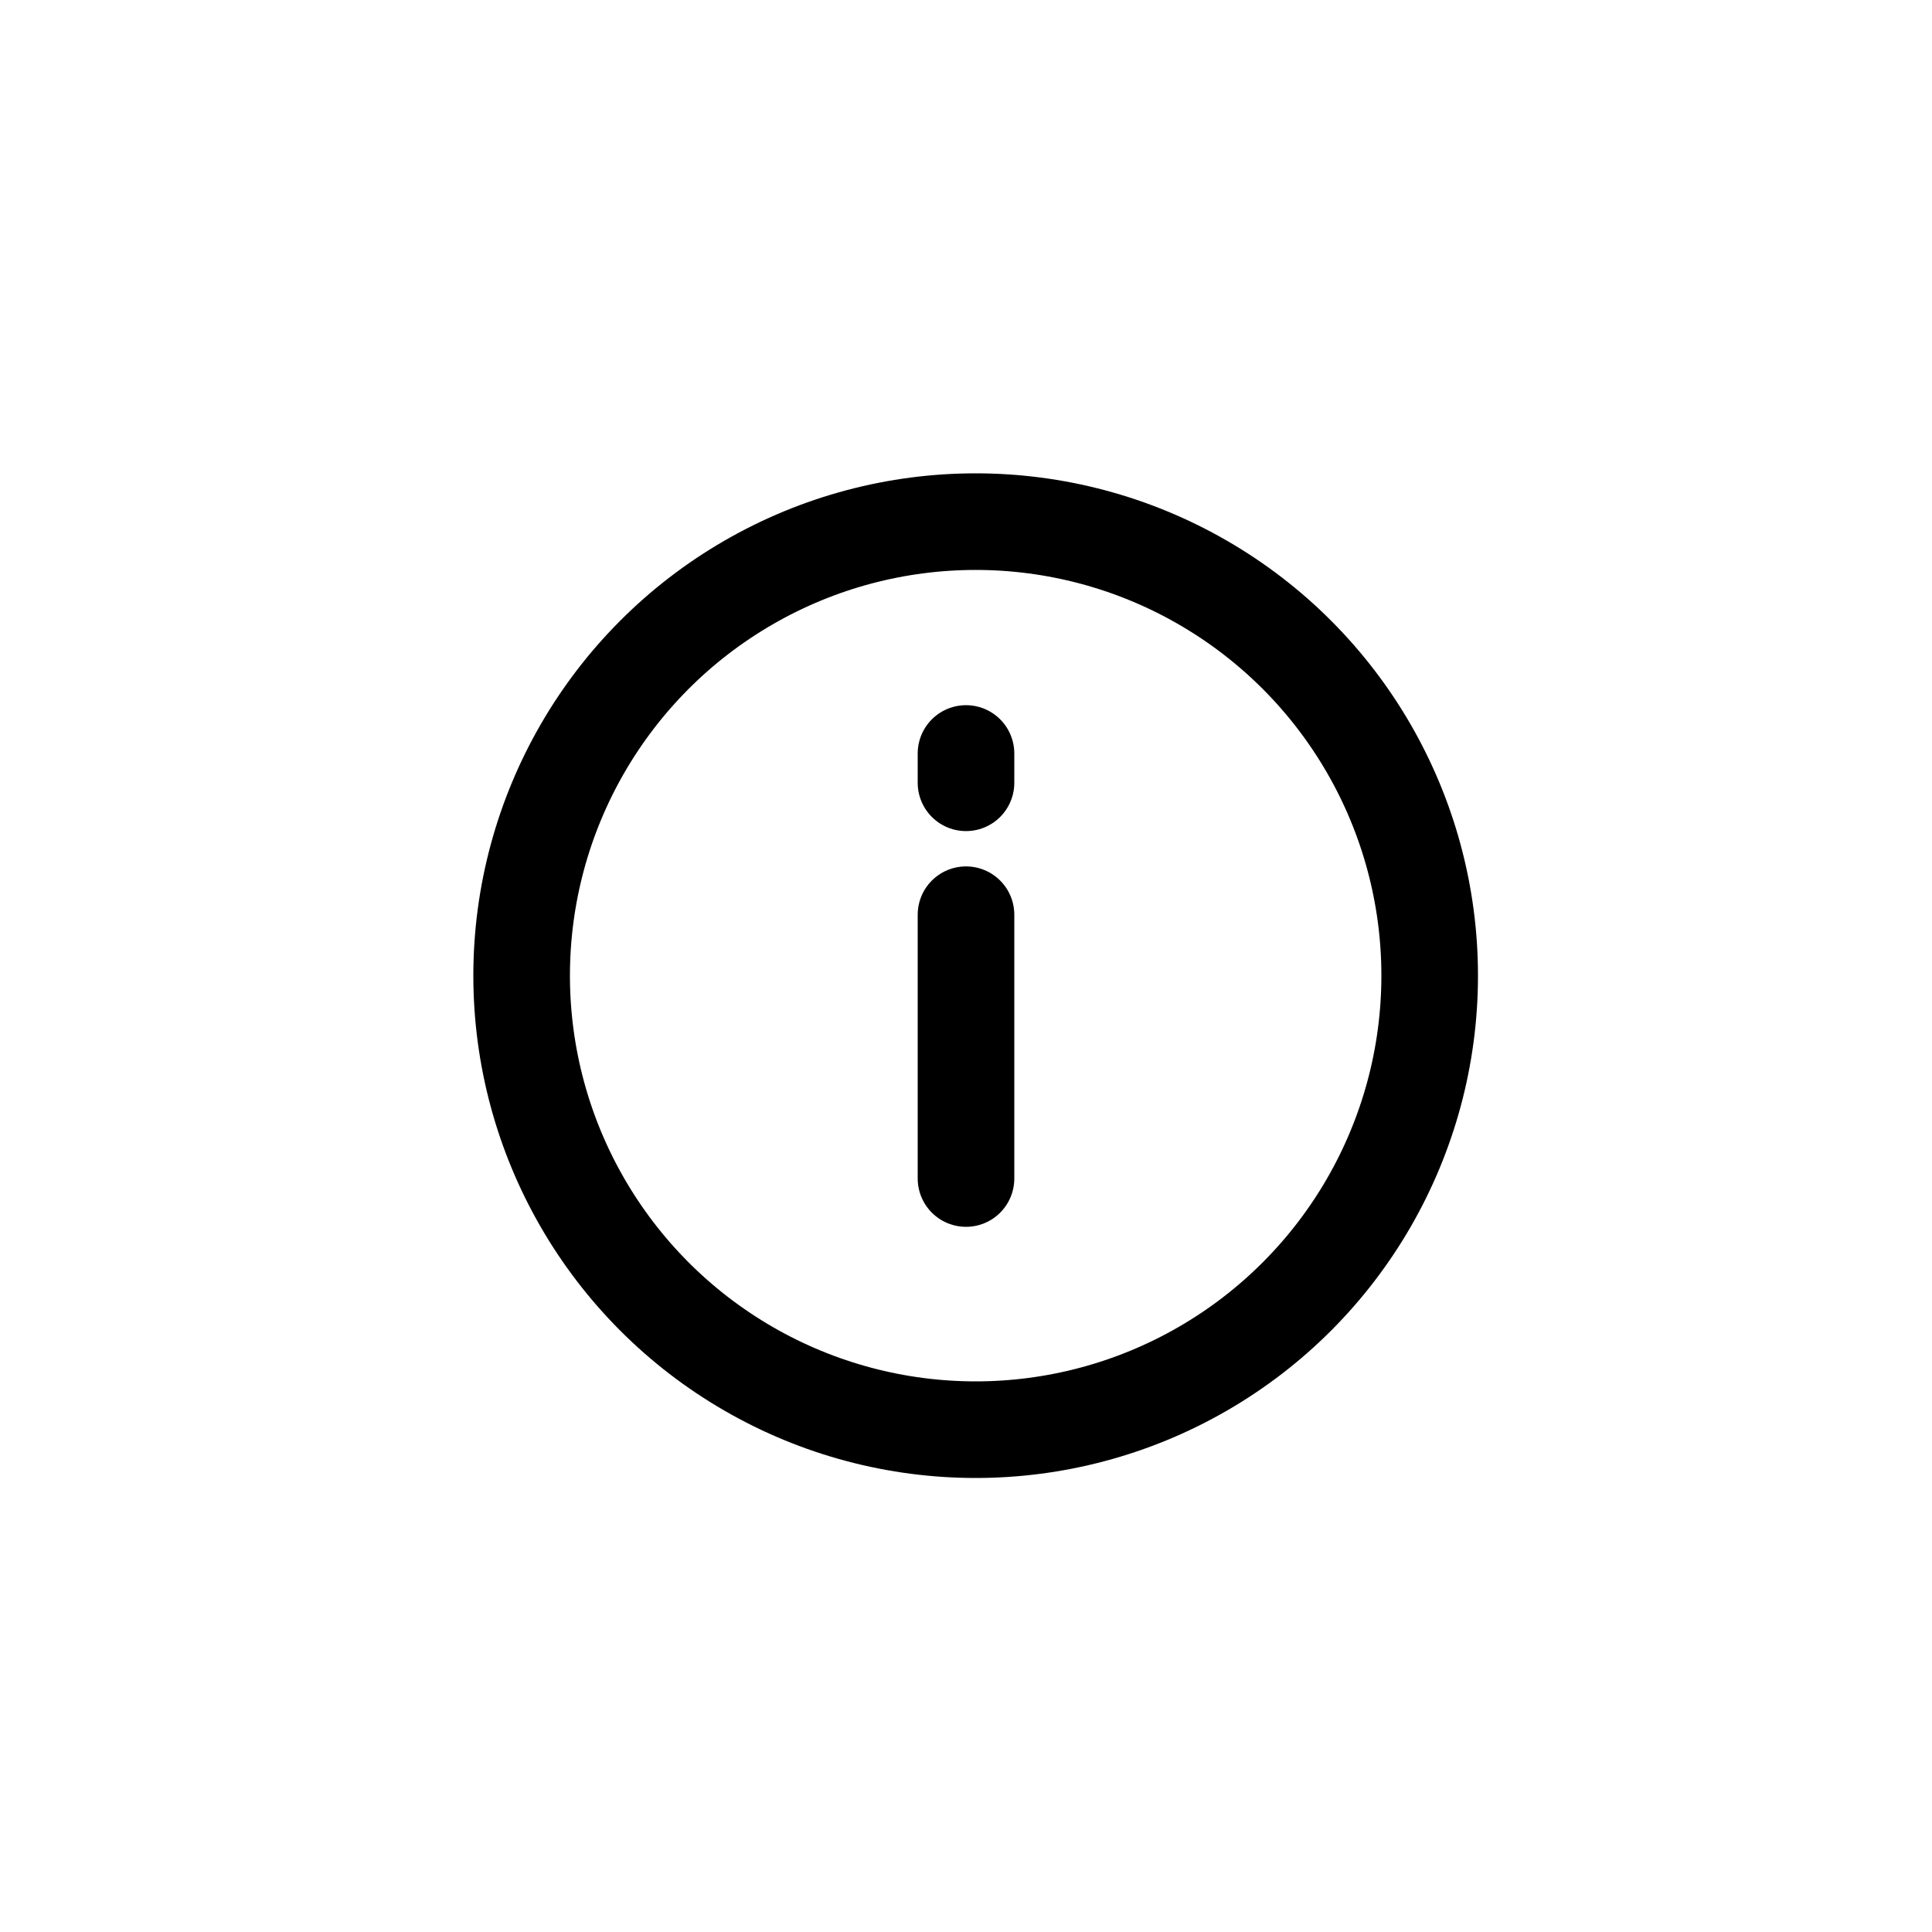 <svg width="100" height="100" viewBox="0 0 100 100" fill="none" xmlns="http://www.w3.org/2000/svg">
<rect width="100" height="100" fill="white"/>
<circle cx="50.5" cy="50.5" r="23.5" stroke="black" stroke-width="5"/>
<path d="M50 47.345L50 61M50 39L50 40.517" stroke="black" stroke-width="5" stroke-linecap="round"/>
</svg>
